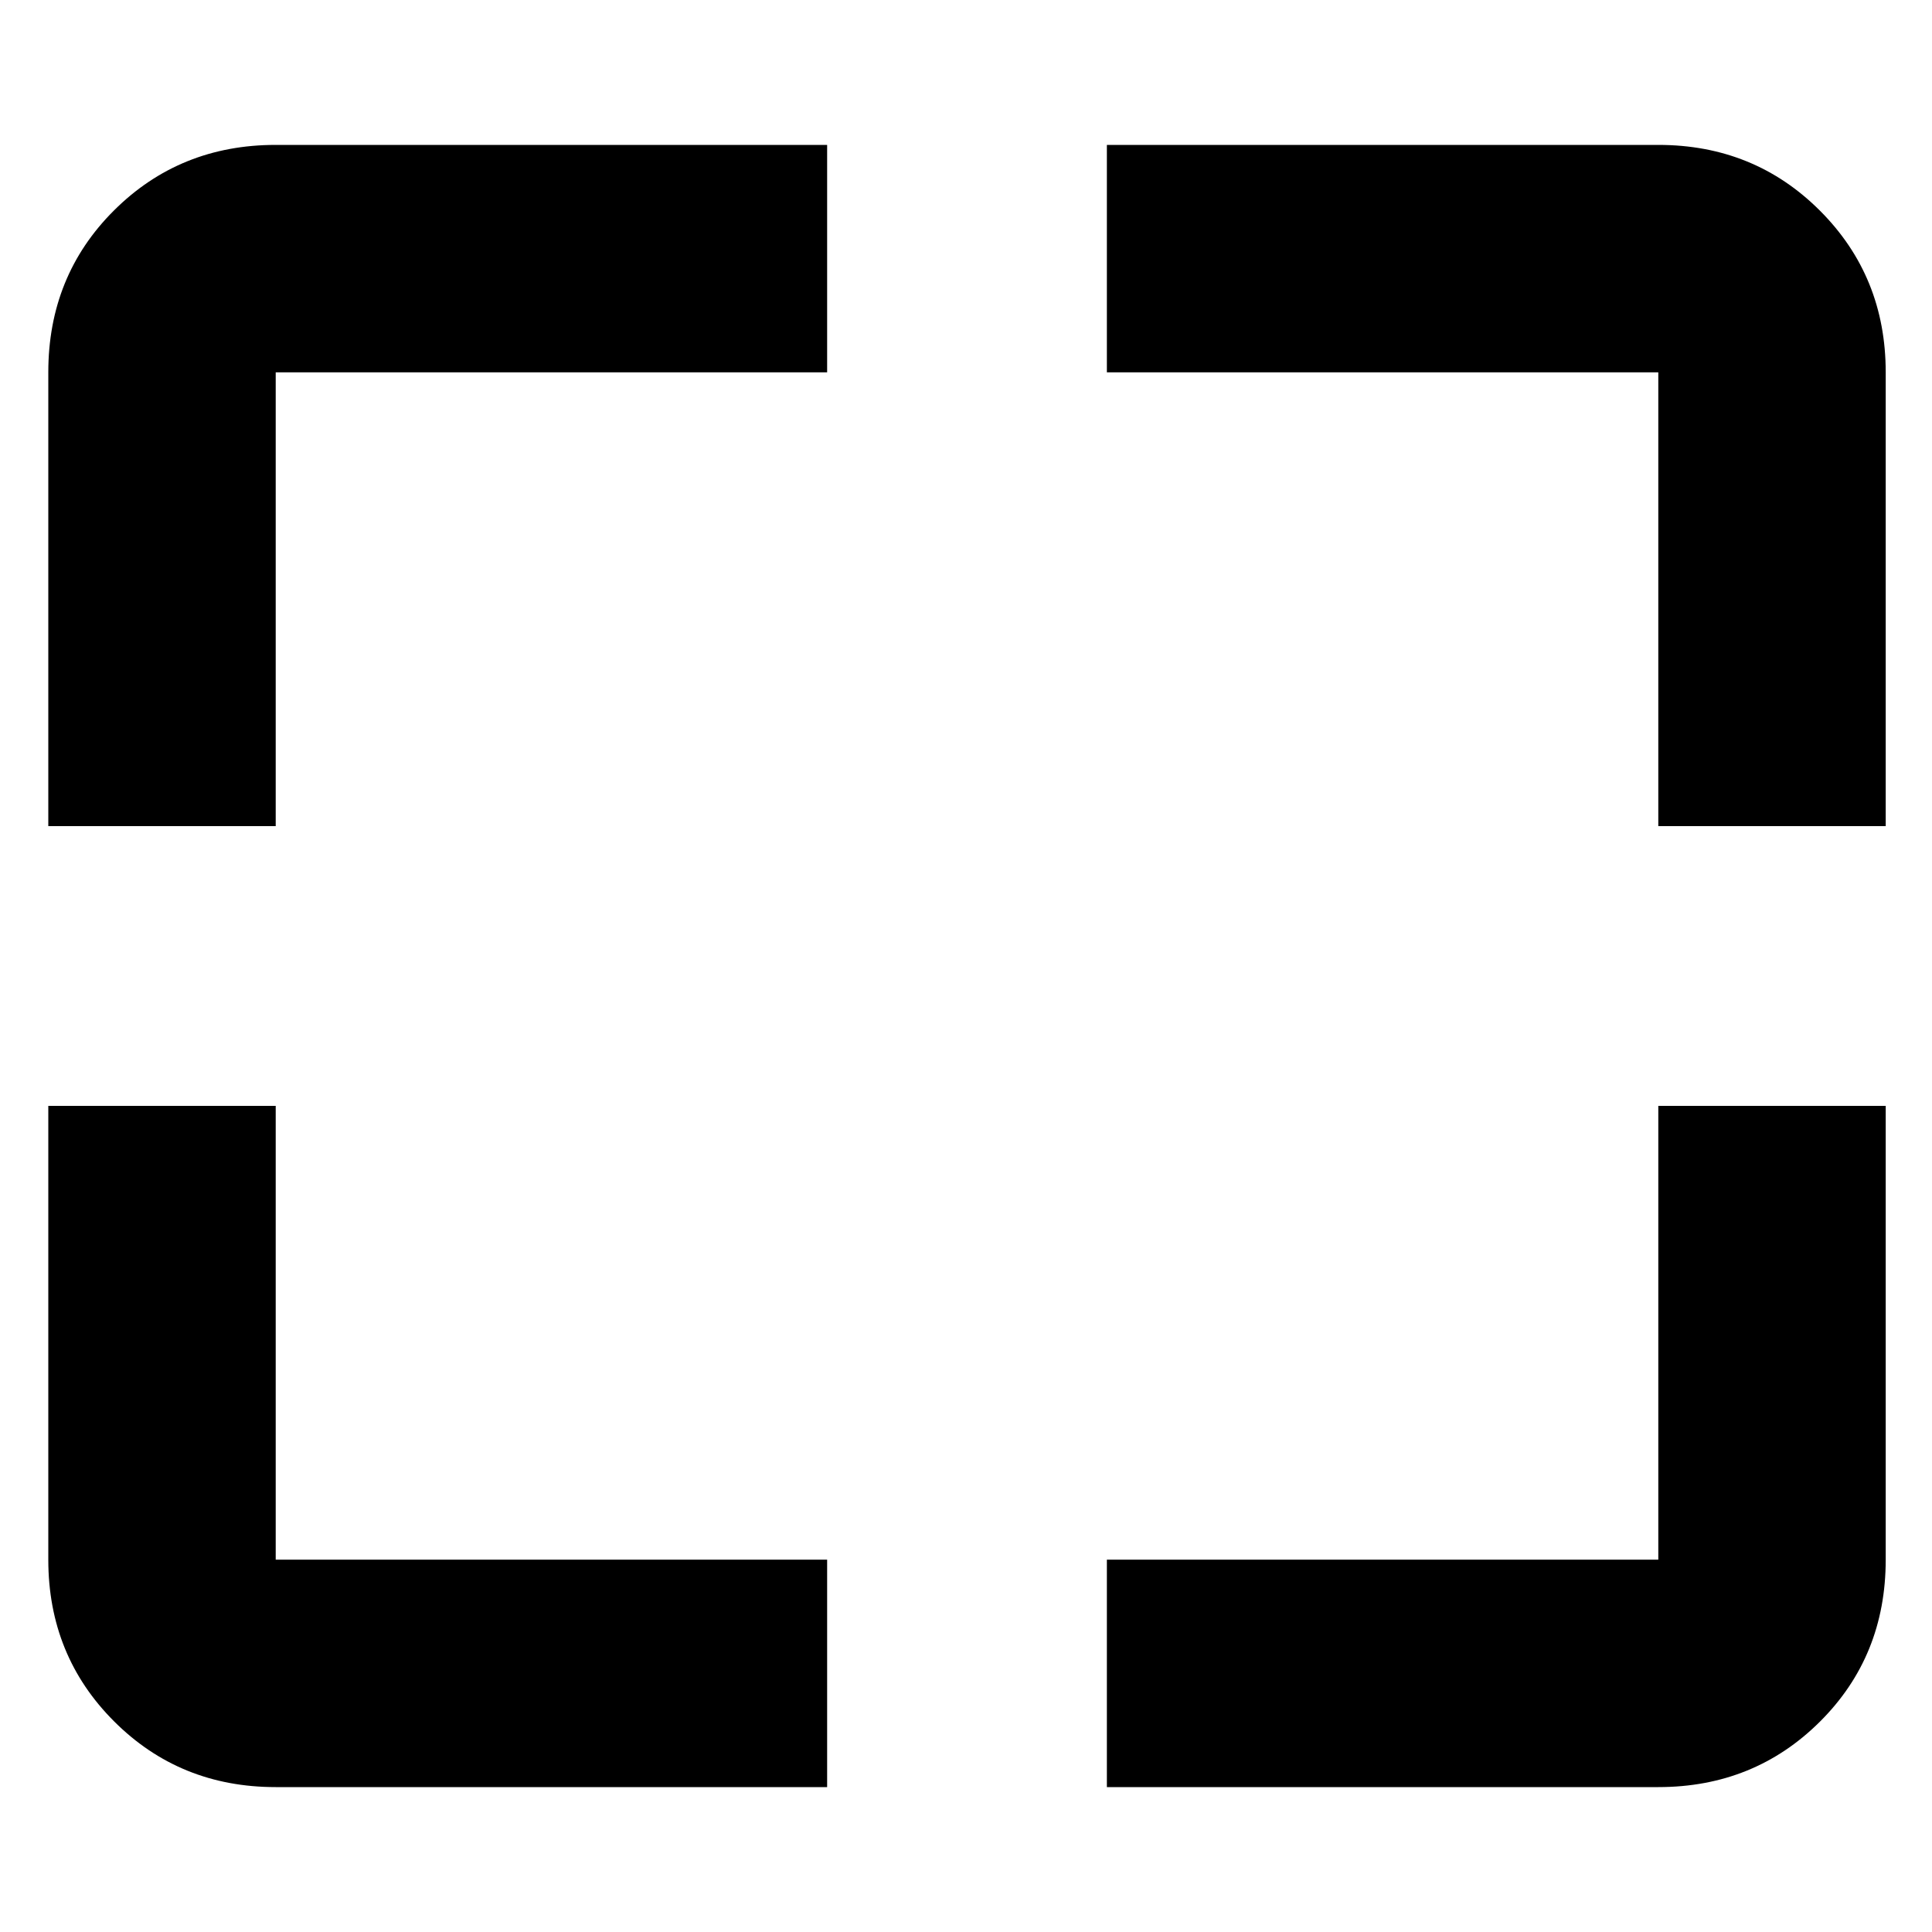 <svg xmlns="http://www.w3.org/2000/svg" height="20" viewBox="0 -960 960 960" width="20"><path d="M411-72H137q-47.64 0-80.32-32.68Q24-137.36 24-185v-225.5h113V-185h274v113Zm139 0v-113h274v-225.5h113V-185q0 47.94-32.68 80.47T824-72H550ZM24-549.5V-775q0-47.94 32.68-80.47T137-888h274v113H137v225.5H24Zm800 0V-775H550v-113h274q47.64 0 80.32 32.68Q937-822.64 937-775v225.5H824Z"/></svg>